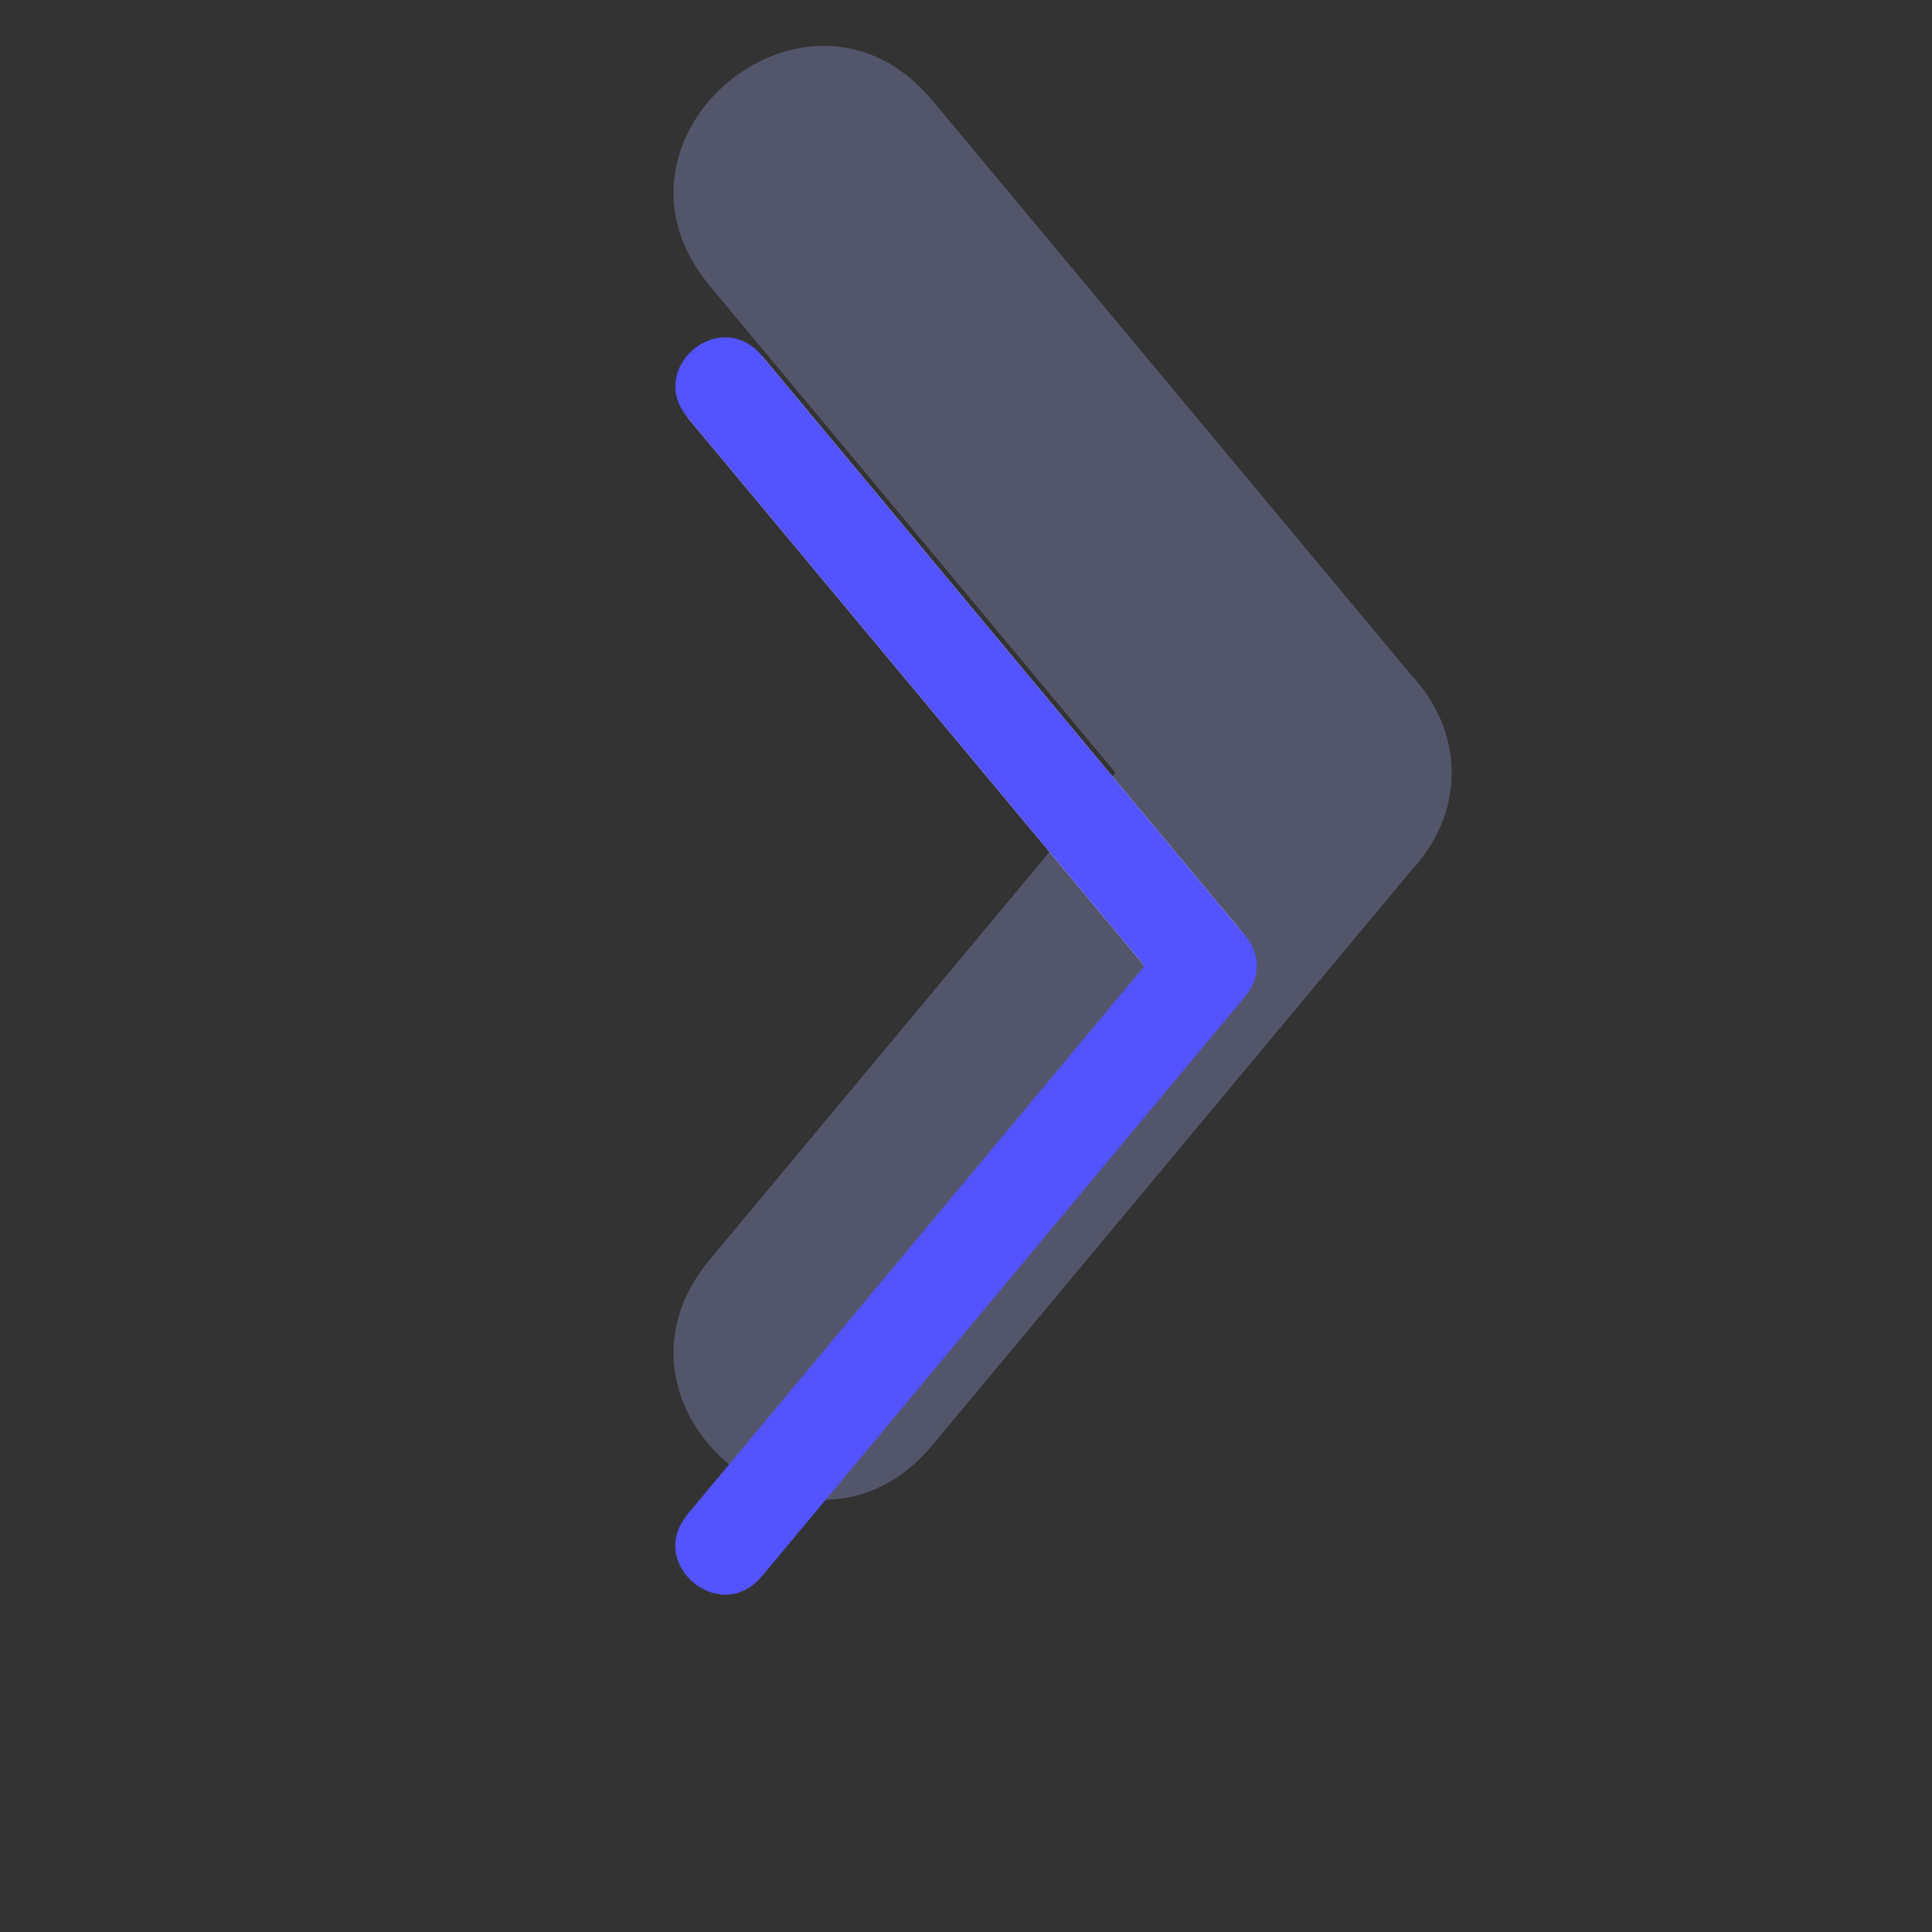 <svg width="20" height="20" viewBox="0 0 20 20" fill="none" xmlns="http://www.w3.org/2000/svg">
<rect x="0" y="0" width="20" height="20" fill="#333333" stroke="none"/>
<path opacity="0.7" fill-rule="evenodd" clip-rule="evenodd" d="M11.547 8L7.347 13.04C6.067 14.576 8.372 16.497 9.652 14.96L14.609 9.012C14.865 8.74 15.029 8.382 15.027 8C15.029 7.618 14.865 7.26 14.609 6.988L9.652 1.04C8.372 -0.497 6.067 1.424 7.348 2.96L11.548 8H11.547Z" fill="#A5AFFB" fill-opacity="0.4"/>
<path d="M7.116 4.32L12.116 10.32L12.884 9.68L7.884 3.68L7.116 4.32Z" fill="white"/>
<path d="M7.884 3.68L12.884 9.68C13.311 10.192 12.543 10.832 12.116 10.32L7.116 4.32C6.689 3.808 7.457 3.168 7.884 3.68Z" fill="#5353FF"/>
<path d="M7.884 16.32L12.884 10.32L12.116 9.68L7.116 15.68L7.884 16.32Z" fill="#5353FF"/>
<path d="M7.116 15.68L12.116 9.68C12.543 9.168 13.311 9.808 12.884 10.32L7.884 16.32C7.457 16.832 6.689 16.192 7.116 15.68Z" fill="#5353FF"/>
</svg>
